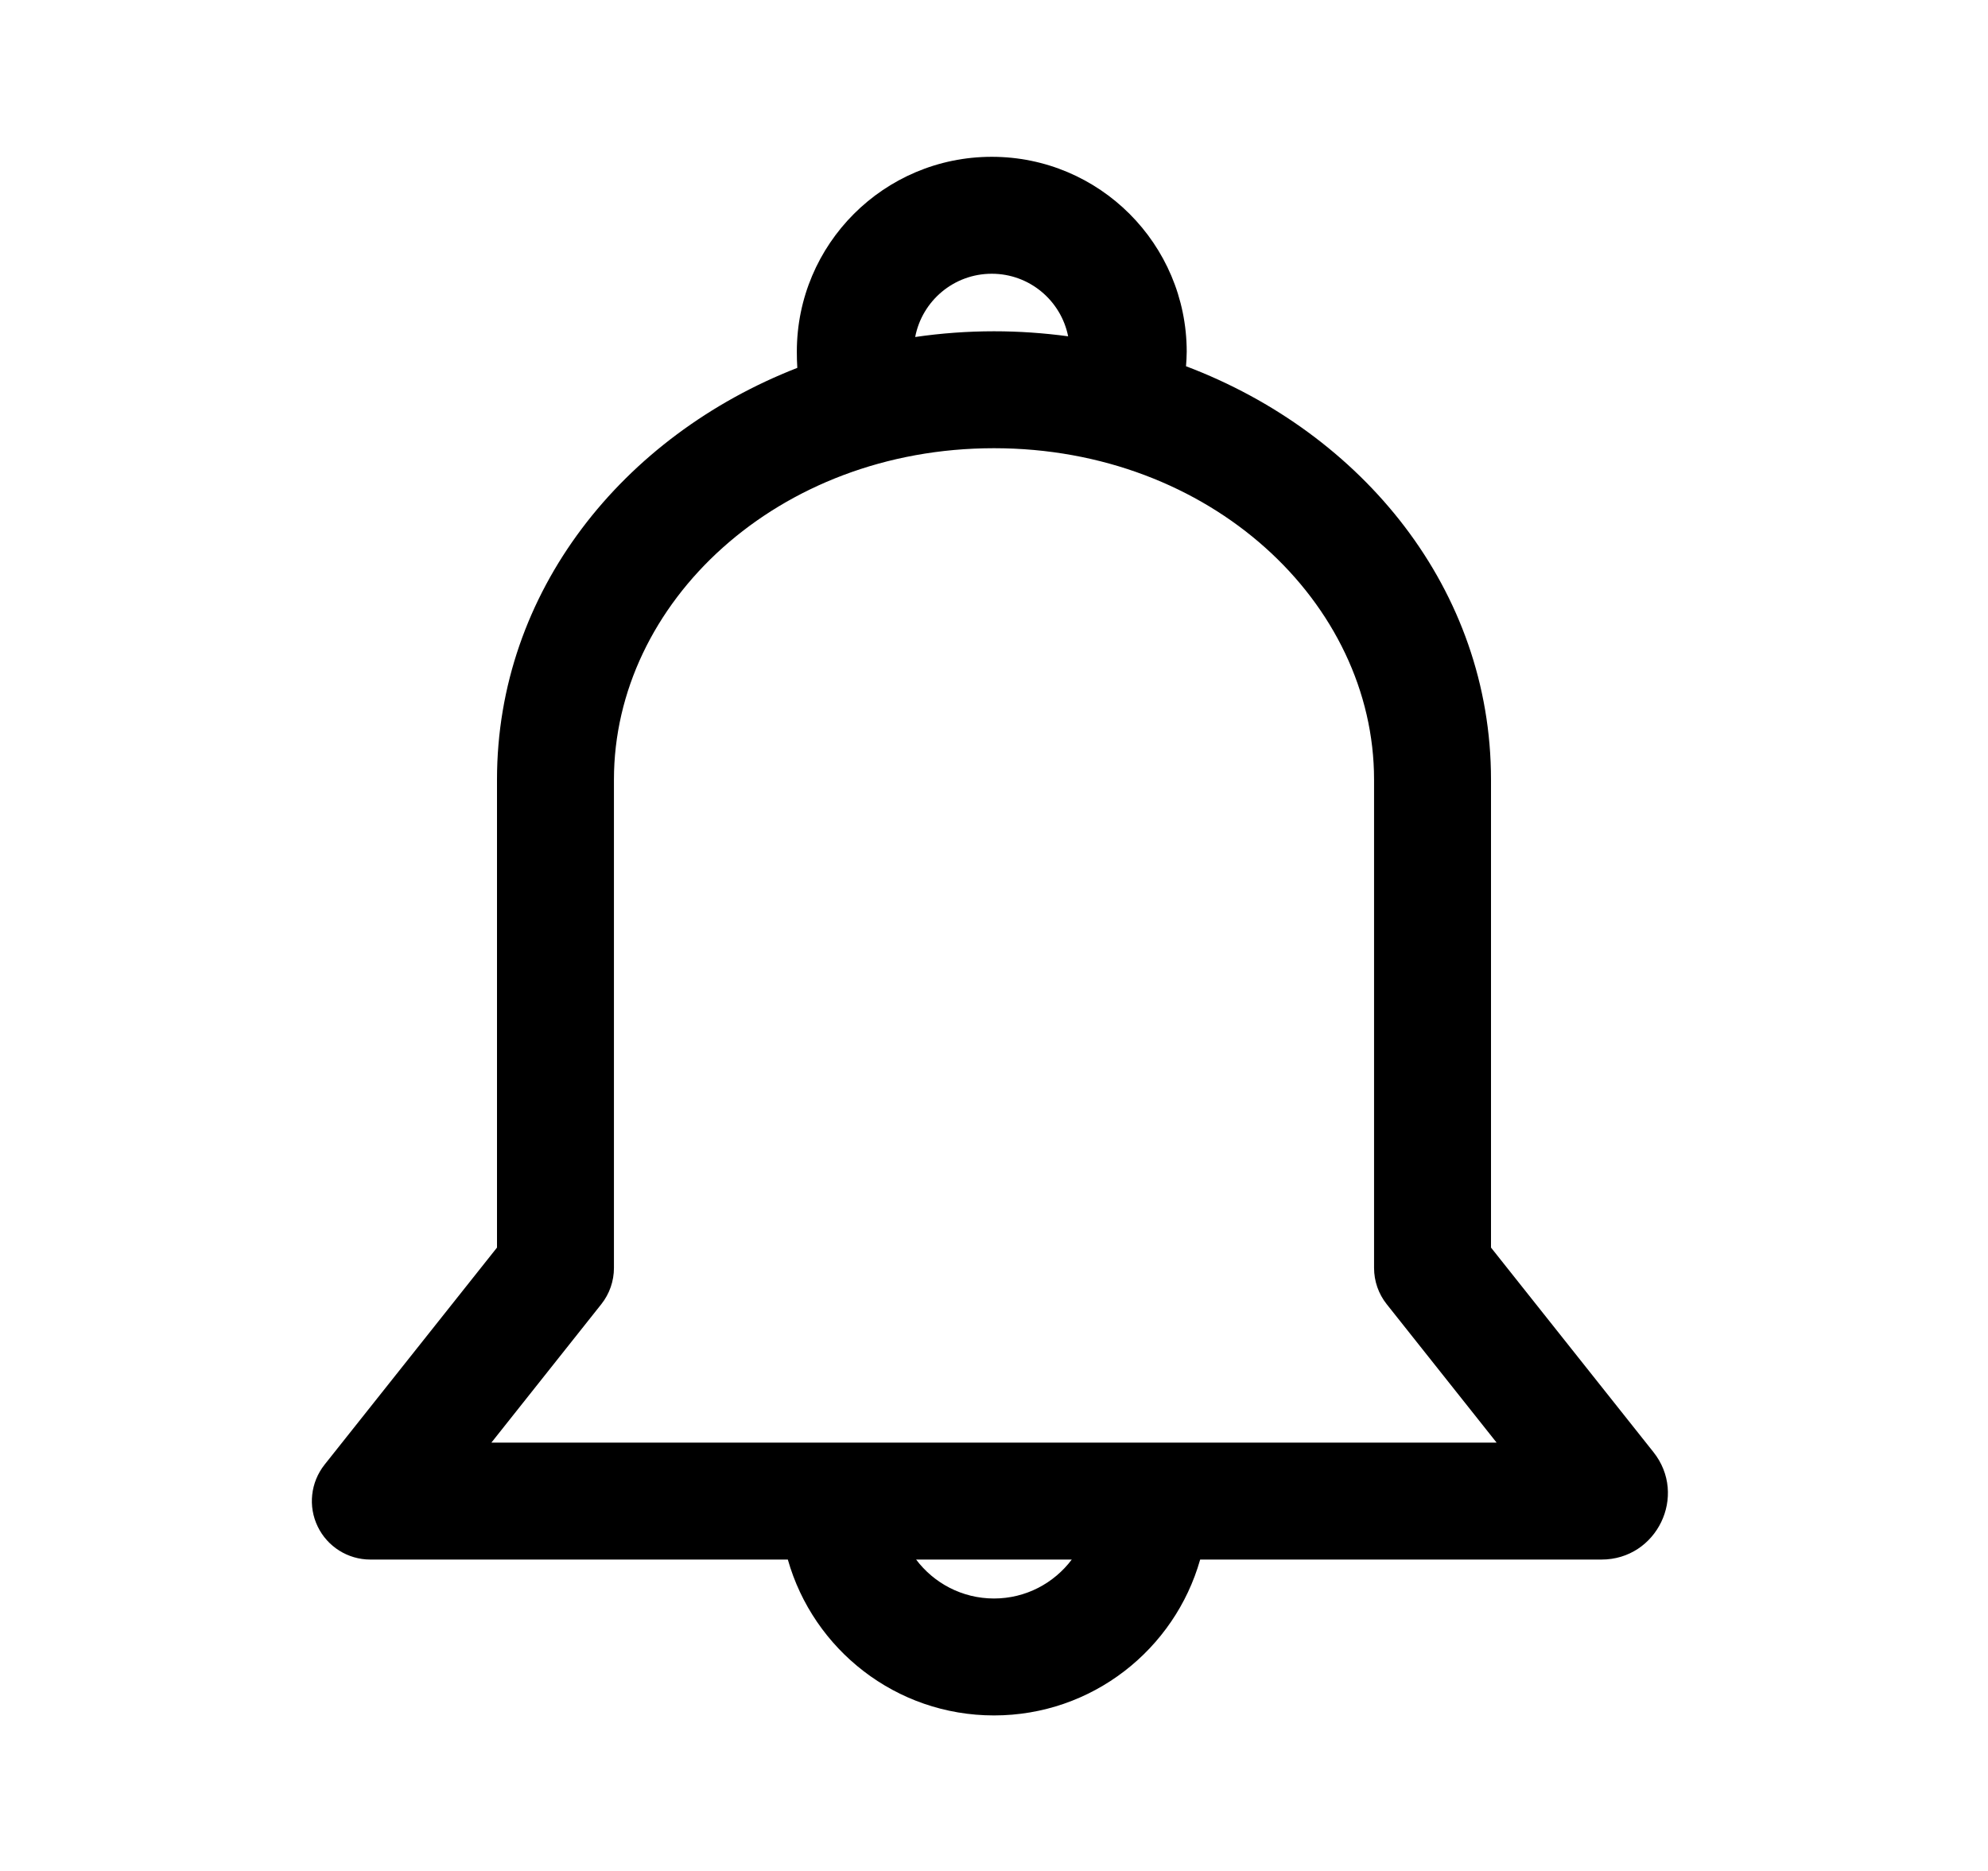 <svg width="17" height="16" viewBox="0 0 17 16" fill="black" xmlns="http://www.w3.org/2000/svg">
<path d="M8.481 1.341C9.401 1.341 10.147 2.087 10.148 3.007C10.148 3.049 10.145 3.091 10.142 3.132C11.653 3.704 12.75 5.043 12.75 6.667V10.669L14.139 12.418C14.434 12.789 14.169 13.337 13.695 13.337H10.263C10.045 14.106 9.339 14.67 8.5 14.67C7.661 14.67 6.955 14.106 6.737 13.337H3.167C2.975 13.337 2.8 13.227 2.717 13.055C2.633 12.882 2.656 12.677 2.775 12.526L4.25 10.669V6.667C4.25 5.057 5.328 3.727 6.818 3.146C6.815 3.101 6.814 3.054 6.814 3.007C6.814 2.087 7.56 1.341 8.481 1.341ZM7.834 13.337C7.986 13.539 8.228 13.67 8.5 13.67C8.772 13.67 9.013 13.539 9.165 13.337H7.834ZM8.5 3.833C6.648 3.833 5.25 5.156 5.25 6.667V10.843C5.25 10.956 5.212 11.065 5.142 11.153L4.202 12.337H12.798L11.858 11.153C11.788 11.065 11.75 10.956 11.75 10.843V6.667C11.75 5.156 10.352 3.833 8.5 3.833ZM8.481 2.341C8.155 2.341 7.885 2.574 7.826 2.882C8.046 2.85 8.272 2.833 8.5 2.833C8.715 2.833 8.926 2.848 9.134 2.876C9.073 2.571 8.804 2.341 8.481 2.341Z" fill="black"/>
</svg>
